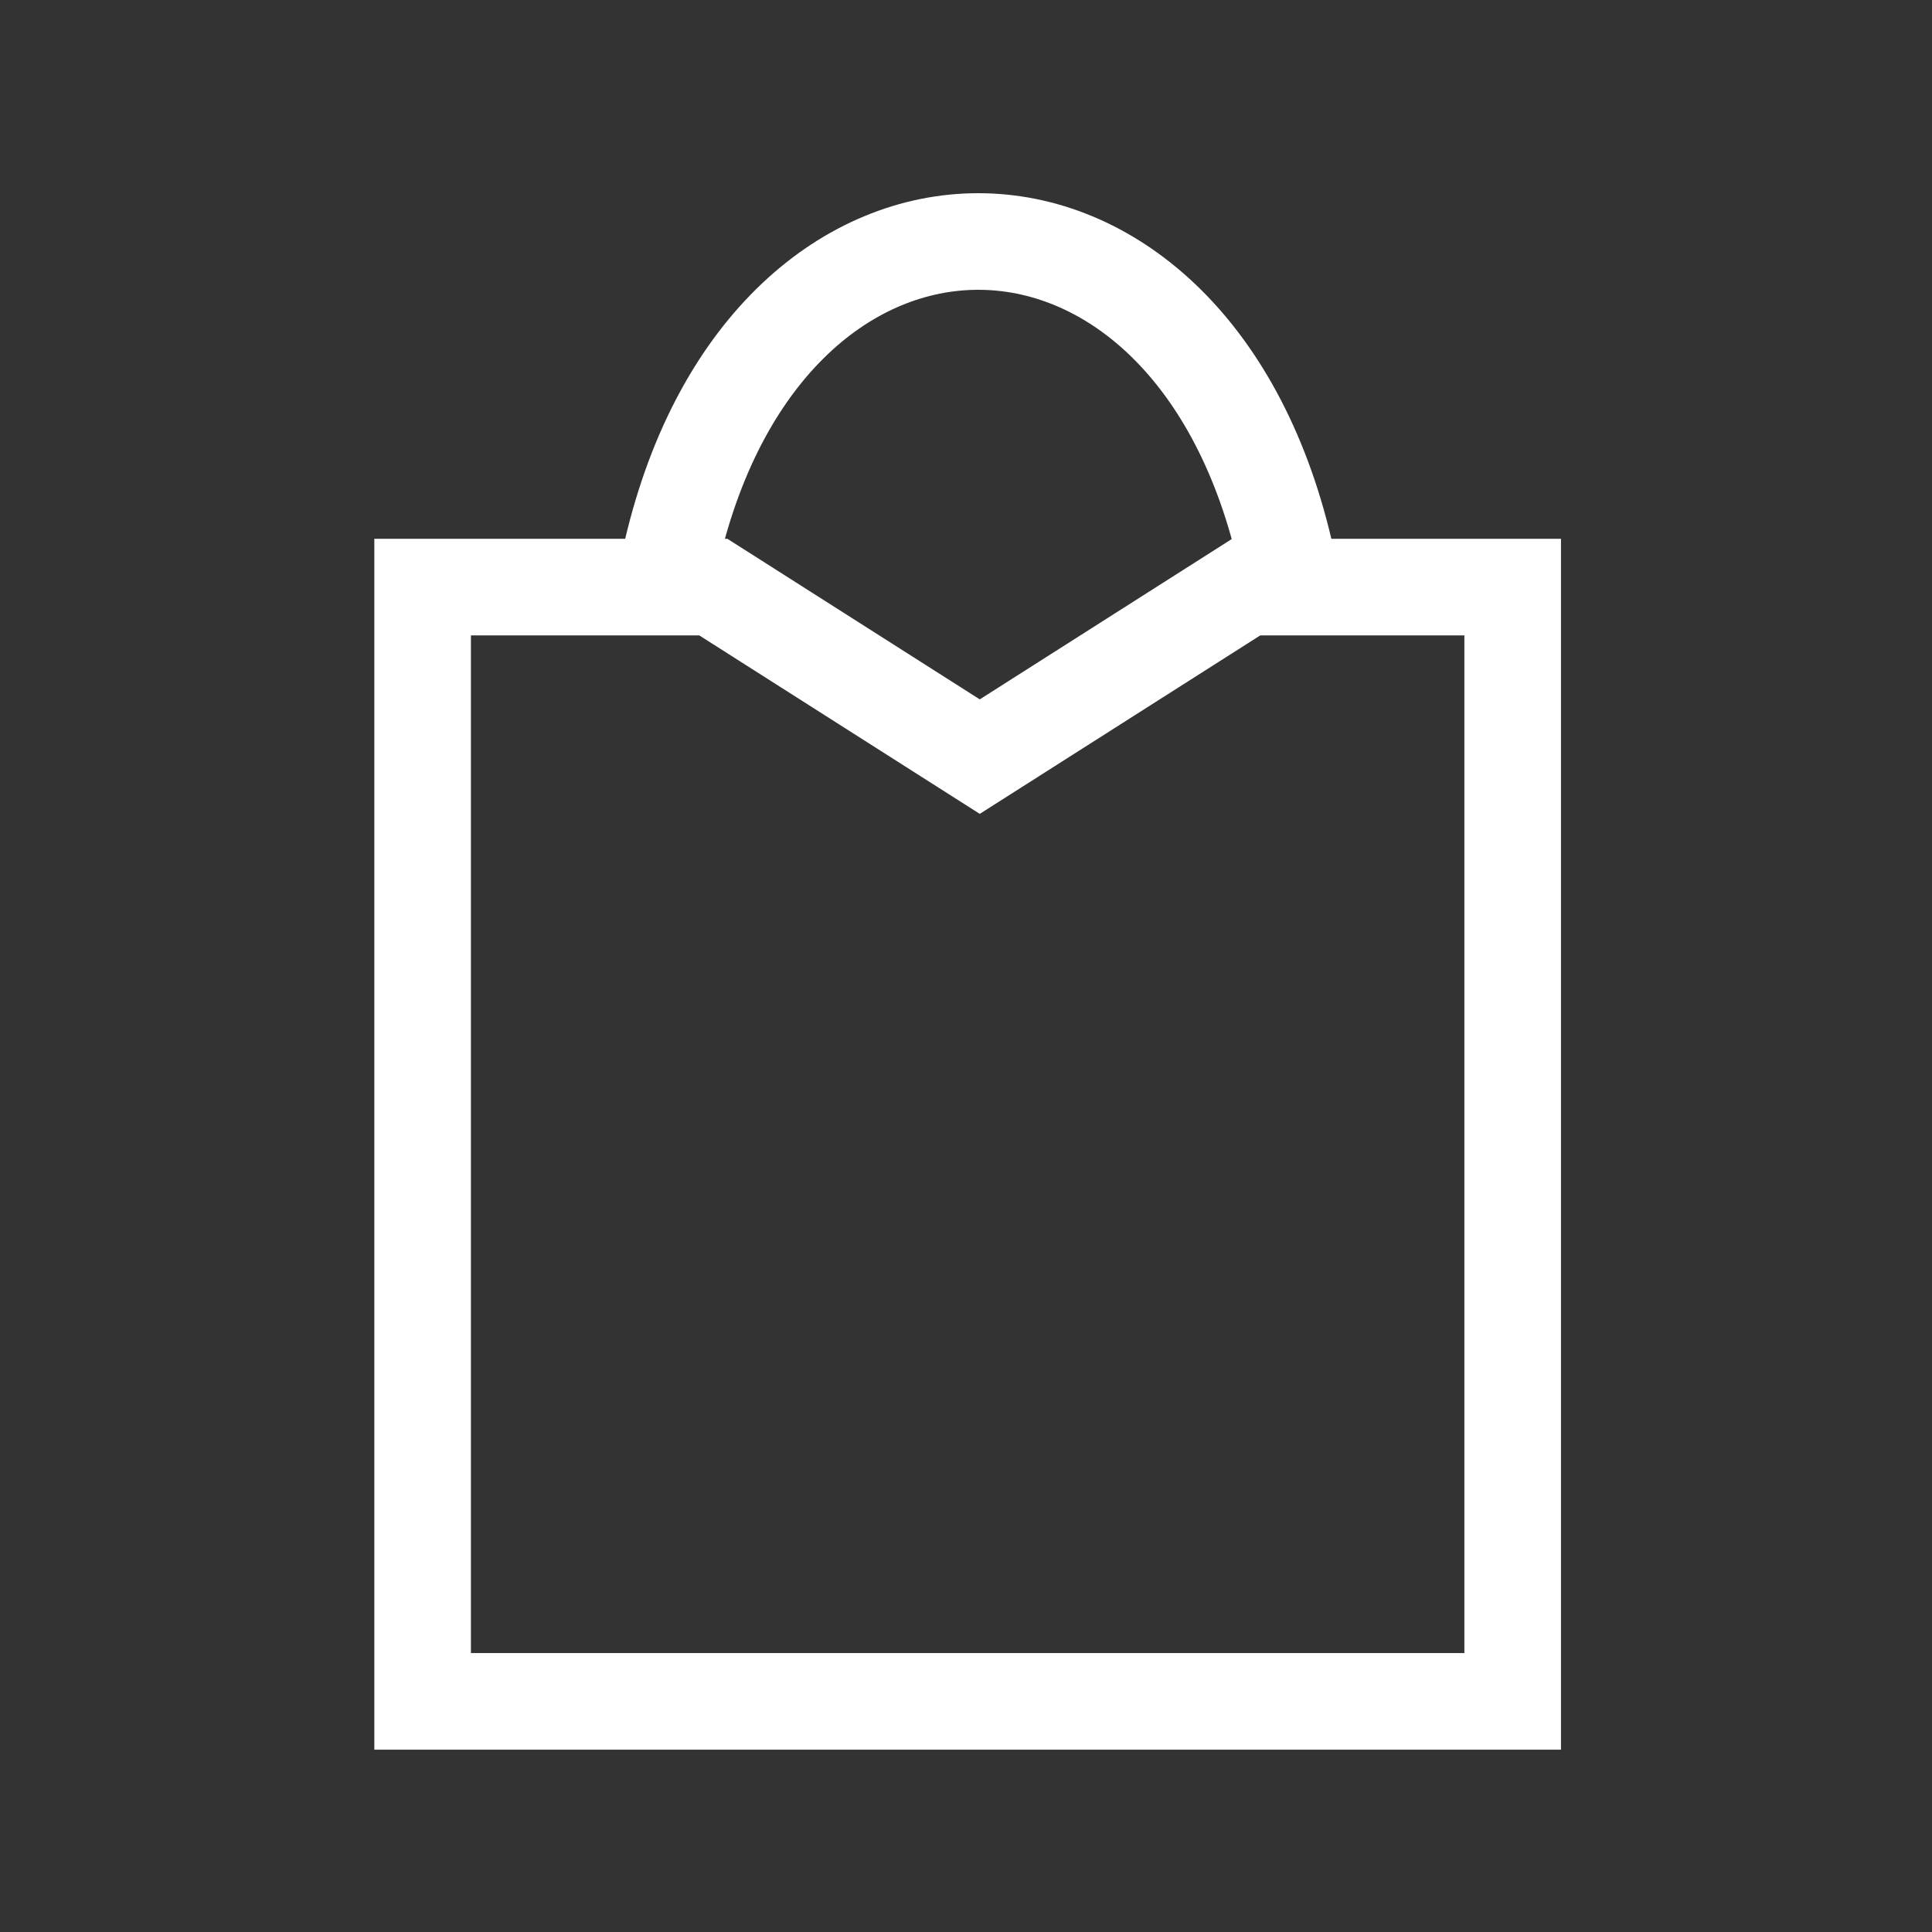 <svg width="24" height="24" viewBox="0 0 24 24" fill="none" xmlns="http://www.w3.org/2000/svg">
<rect x="0" y="0" width="24" height="24" fill="#333333" stroke="none"/>
<g clip-path="url(#clip0_324_213107)">
<path d="M15.481 7.293L12.171 9.399L8.861 7.293H5.25V21.135H18.791V7.293H15.481Z" stroke="white" stroke-width="1.2" stroke-linecap="round"/>
<path d="M8.349 6.837C9.553 1.721 14.752 1.721 15.956 6.837" stroke="white" stroke-width="1.2" stroke-linecap="round"/>
</g>
<defs>
<clipPath id="clip0_324_213107">
<rect width="24" height="24" fill="white"/>
</clipPath>
</defs>
</svg>
